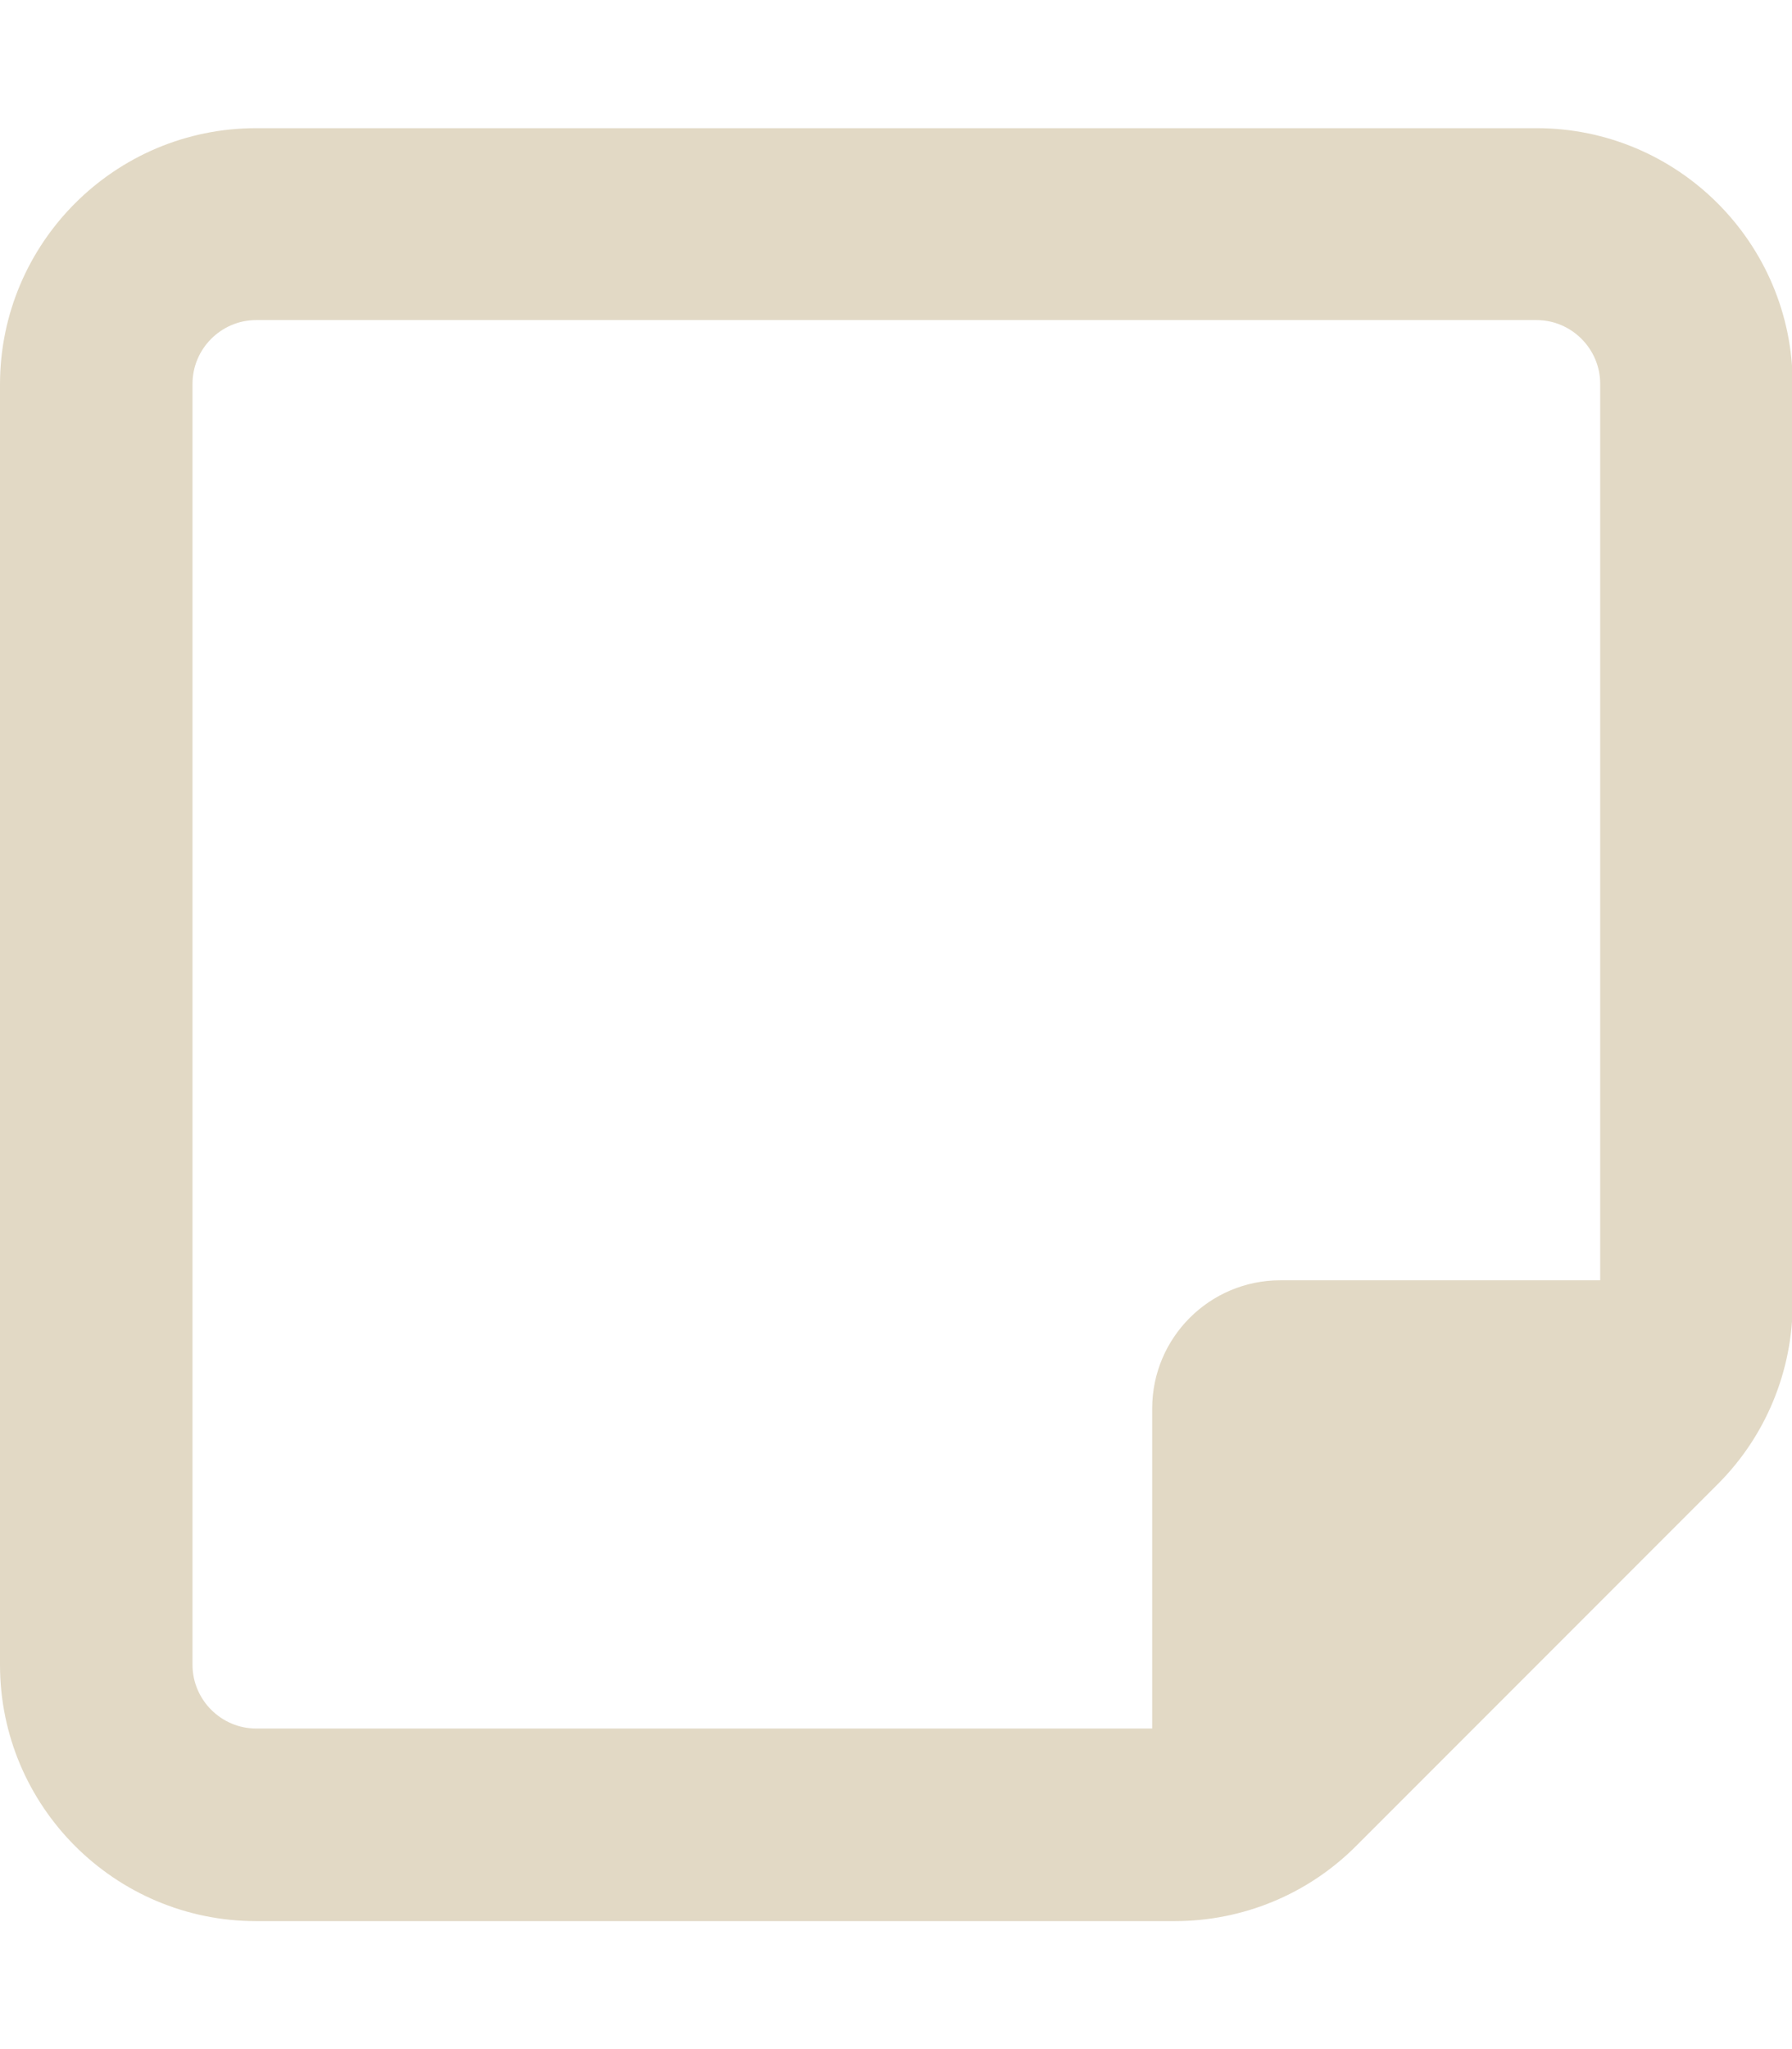 <?xml version="1.0" encoding="utf-8"?>
<!-- Generator: Adobe Illustrator 26.4.1, SVG Export Plug-In . SVG Version: 6.00 Build 0)  -->
<svg version="1.1" id="Слой_1" xmlns="http://www.w3.org/2000/svg" xmlns:xlink="http://www.w3.org/1999/xlink" x="0px" y="0px"
	 viewBox="0 0 256 292.6" style="enable-background:new 0 0 256 292.6;" xml:space="preserve">
<style type="text/css">
	.st0{fill:#E2D9C5;}
</style>
<path class="st0" d="M36.6,45.7c-5,0-9.1,4.1-9.1,9.1v182.9c0,5,4.1,9.1,9.1,9.1h128v-45.7c0-10.1,8.2-18.3,18.3-18.3h45.7v-128
	c0-5-4.1-9.1-9.1-9.1C219.5,45.7,36.6,45.7,36.6,45.7z M164.6,274.3h-128C16.4,274.3,0,257.9,0,237.7V54.9
	c0-20.2,16.4-36.6,36.6-36.6h182.9c20.2,0,36.6,16.4,36.6,36.6v128v3.1c0,9.7-3.8,19-10.7,25.9l-51.7,51.7
	c-6.9,6.9-16.2,10.7-25.9,10.7L164.6,274.3L164.6,274.3z"/>
</svg>
